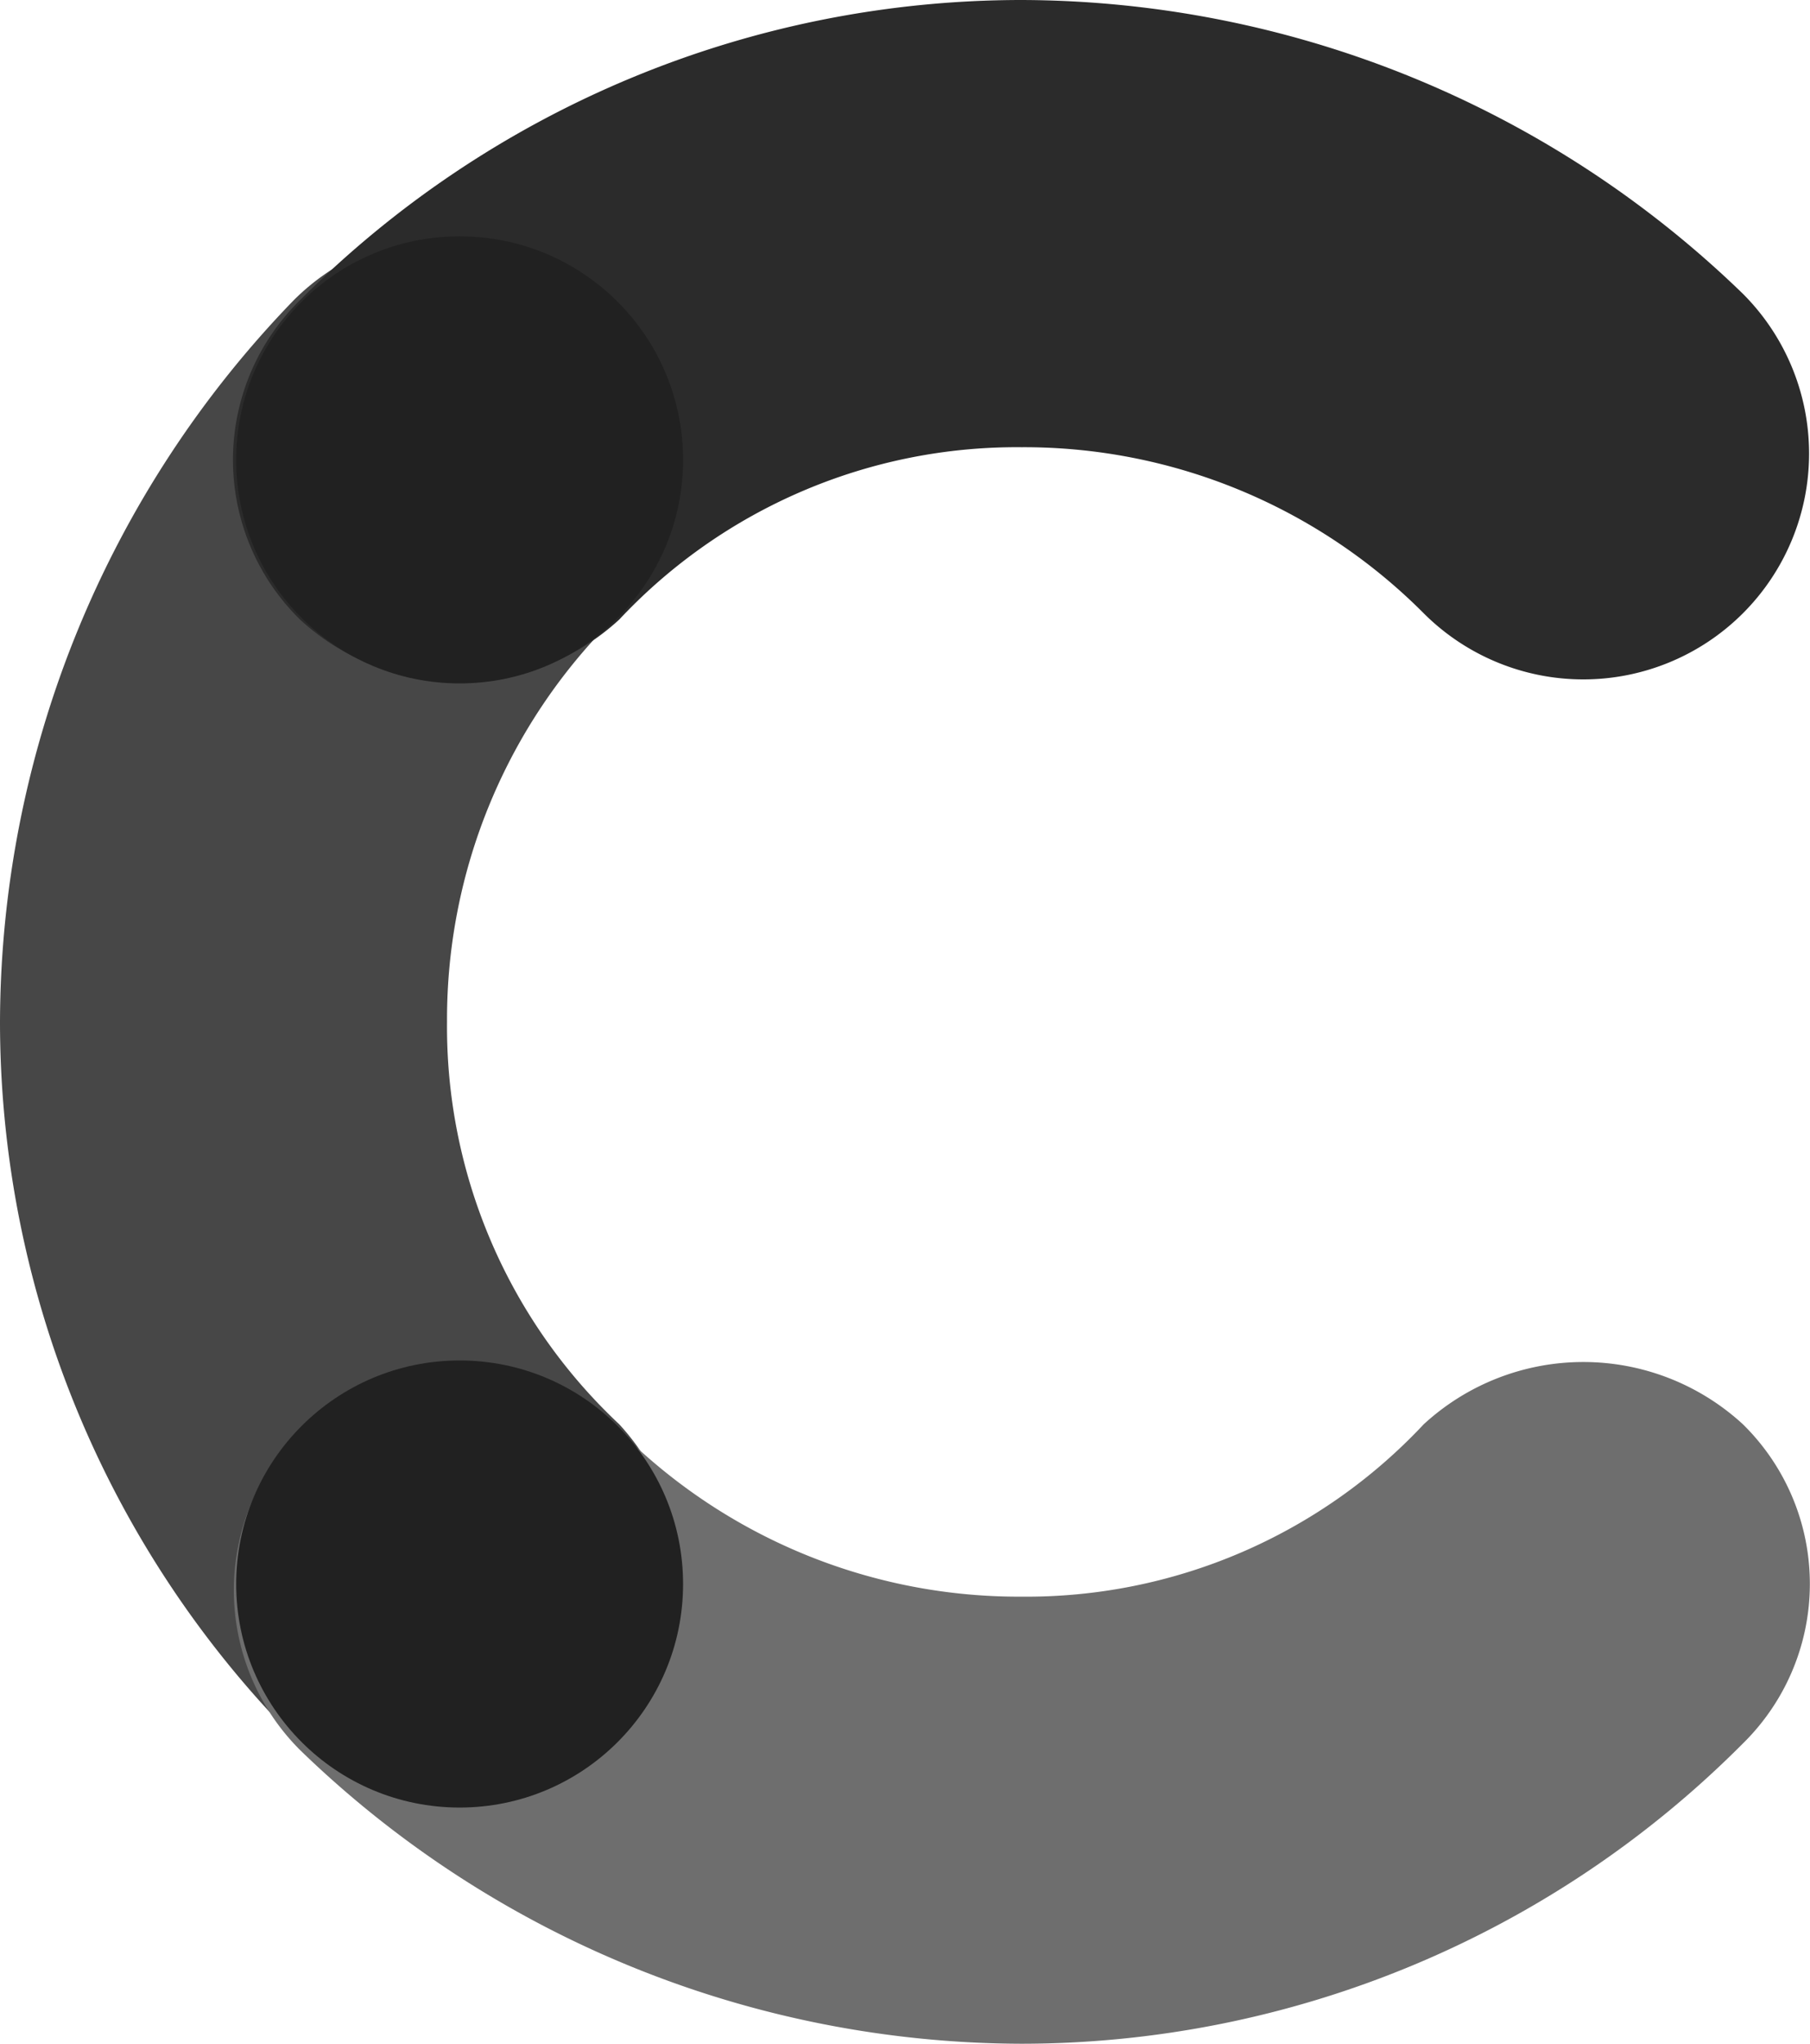 <svg xmlns="http://www.w3.org/2000/svg" width="39.927" height="45.067" viewBox="0 0 39.927 45.067">
  <g id="Group_75" data-name="Group 75" transform="translate(-681 -1457.568)">
    <path id="Path_351" data-name="Path 351" d="M13.661,59.128a12.008,12.008,0,0,1-3.8-8.873,12.441,12.441,0,0,1,3.662-8.873,4.979,4.979,0,1,0-7.042-7.042A22.946,22.946,0,0,0,0,50.256,22.465,22.465,0,0,0,6.619,66.17a4.931,4.931,0,0,0,7.042,0A5.2,5.2,0,0,0,13.661,59.128Z" transform="translate(681 1429.846)" fill="#474747"/>
    <path id="Path_352" data-name="Path 352" d="M41.383,13.661a12.008,12.008,0,0,1,8.873-3.8,12.441,12.441,0,0,1,8.873,3.662A4.979,4.979,0,1,0,66.17,6.478,22.947,22.947,0,0,0,50.256,0,22.465,22.465,0,0,0,34.341,6.619a4.931,4.931,0,0,0,0,7.042A5.2,5.2,0,0,0,41.383,13.661Z" transform="translate(653.277 1457.568)" fill="#2b2b2b"/>
    <path id="Path_353" data-name="Path 353" d="M59.128,193.371a12.008,12.008,0,0,1-8.873,3.8,12.441,12.441,0,0,1-8.873-3.662,4.979,4.979,0,1,0-7.042,7.042,22.946,22.946,0,0,0,15.914,6.478,22.465,22.465,0,0,0,15.914-6.619,4.931,4.931,0,0,0,0-7.042A5.2,5.2,0,0,0,59.128,193.371Z" transform="translate(653.277 1295.603)" fill="#6e6e6e"/>
    <circle id="Ellipse_8" data-name="Ellipse 8" cx="4.929" cy="4.929" r="4.929" transform="translate(686.21 1462.779)" fill="#212121"/>
    <circle id="Ellipse_9" data-name="Ellipse 9" cx="4.929" cy="4.929" r="4.929" transform="translate(686.21 1487.566)" fill="#212121"/>
  </g>
</svg>

